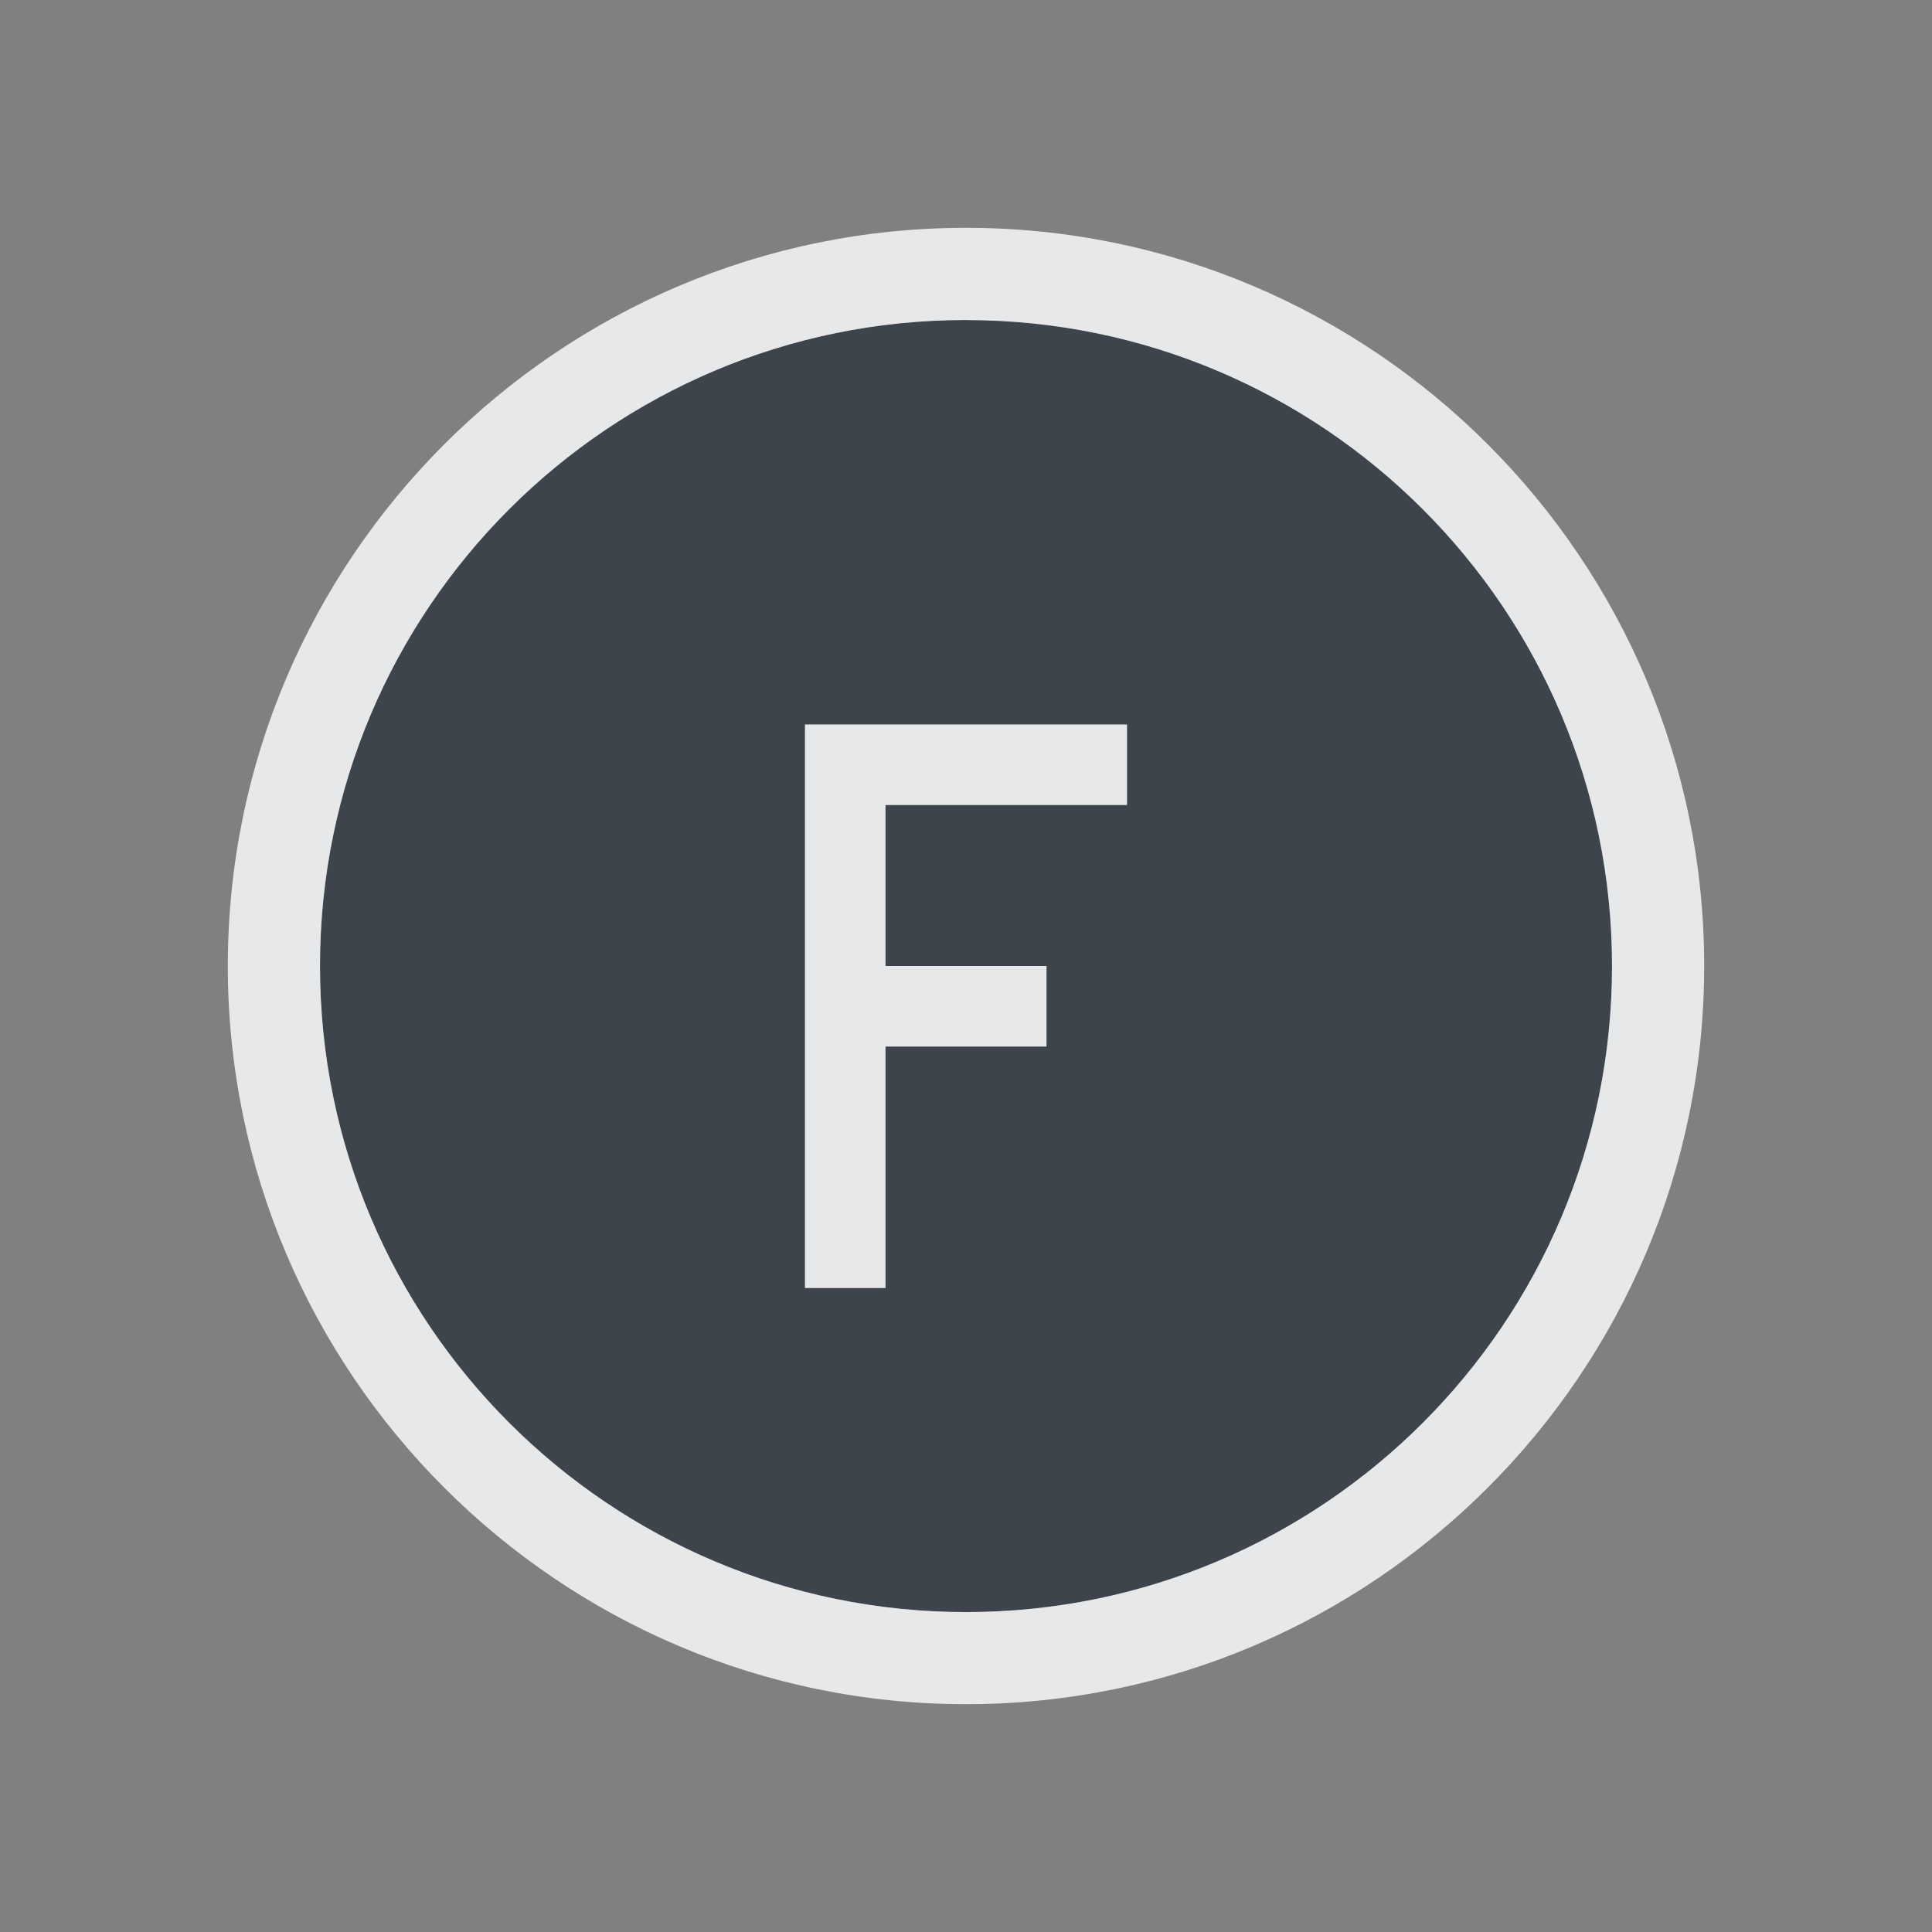 <?xml version="1.0" encoding="UTF-8" standalone="no"?>
<!-- Created with Inkscape (http://www.inkscape.org/) -->

<svg
   xmlns:dc="http://purl.org/dc/elements/1.1/"
   xmlns:cc="http://creativecommons.org/ns#"
   xmlns:rdf="http://www.w3.org/1999/02/22-rdf-syntax-ns#"
   xmlns:svg="http://www.w3.org/2000/svg"
   xmlns="http://www.w3.org/2000/svg"
   xmlns:sodipodi="http://sodipodi.sourceforge.net/DTD/sodipodi-0.dtd"
   xmlns:inkscape="http://www.inkscape.org/namespaces/inkscape"
   version="1.1"
   width="24"
   height="24"
   id="svg2"
   inkscape:version="0.48.3.1 r9886"
   sodipodi:docname="focuswriter.svg">
  <rect width="100%" height="100%" fill="#808080" stroke="none"/>
  <sodipodi:namedview
     pagecolor="#ffffff"
     bordercolor="#666666"
     borderopacity="1"
     objecttolerance="10"
     gridtolerance="10"
     guidetolerance="10"
     inkscape:pageopacity="0"
     inkscape:pageshadow="2"
     inkscape:window-width="1920"
     inkscape:window-height="1023"
     id="namedview6"
     showgrid="true"
     inkscape:zoom="20.85965"
     inkscape:cx="17.294266"
     inkscape:cy="7.5671975"
     inkscape:window-x="-10"
     inkscape:window-y="35"
     inkscape:window-maximized="1"
     inkscape:current-layer="svg2"
     inkscape:snap-global="true"
     inkscape:snap-bbox="true"
     inkscape:bbox-paths="true"
     inkscape:bbox-nodes="true"
     inkscape:snap-bbox-edge-midpoints="true"
     inkscape:snap-bbox-midpoints="true"
     inkscape:object-paths="true"
     inkscape:snap-intersection-paths="true"
     inkscape:object-nodes="true"
     inkscape:snap-smooth-nodes="true"
     inkscape:snap-midpoints="true"
     inkscape:snap-object-midpoints="true"
     inkscape:snap-center="true">
    <inkscape:grid
       type="xygrid"
       id="grid2982"
       empspacing="5"
       visible="true"
       enabled="true"
       snapvisiblegridlinesonly="true" />
  </sodipodi:namedview>
  <defs
     id="defs4" />
  <path
     id="path3054"
     d="M 12,3.975 C 7.568,3.975 3.975,7.568 3.975,12 c 0,4.432 3.593,8.025 8.025,8.025 4.432,0 8.025,-3.593 8.025,-8.025 C 20.025,7.568 16.432,3.975 12,3.975 z M 10,9 l 1,0 3,0 0,1 -3,0 0,2 2,0 0,1 -2,0 0,3 -1,0 z"
     style="color:#000000;fill:#27303a;fill-opacity:0.753;fill-rule:nonzero;stroke:none;stroke-width:1;marker:none;visibility:visible;display:inline;overflow:visible;enable-background:accumulate"
     inkscape:connector-curvature="0"
     sodipodi:nodetypes="ssssscccccccccccc" />
  <path
     style="font-size:medium;font-style:normal;font-variant:normal;font-weight:normal;font-stretch:normal;text-indent:0;text-align:start;text-decoration:none;line-height:normal;letter-spacing:normal;word-spacing:normal;text-transform:none;direction:ltr;block-progression:tb;writing-mode:lr-tb;text-anchor:start;baseline-shift:baseline;color:#000000;fill:#f1f3f5;fill-opacity:0.903;fill-rule:nonzero;stroke:none;stroke-width:2;marker:none;visibility:visible;display:inline;overflow:visible;enable-background:accumulate;font-family:Sans;-inkscape-font-specification:Sans"
     d="m 12,2.83 c -5.056,0 -9.17,4.114 -9.17,9.17 0,5.056 4.114,9.17 9.17,9.17 5.056,0 9.17,-4.114 9.17,-9.17 0,-5.056 -4.114,-9.17 -9.17,-9.17 z m 0,1.146 c 4.432,0 8.025,3.593 8.025,8.025 0,4.432 -3.593,8.025 -8.025,8.025 C 7.568,20.025 3.975,16.432 3.975,12 3.975,7.568 7.568,3.975 12,3.975 z M 10,9 l 0,7 1,0 0,-3 2,0 0,-1 -2,0 0,-2 3,0 0,-1 -3,0 z"
     id="path2984"
     inkscape:connector-curvature="0"
     sodipodi:nodetypes="sssssssssscccccccccccc" />
</svg>
